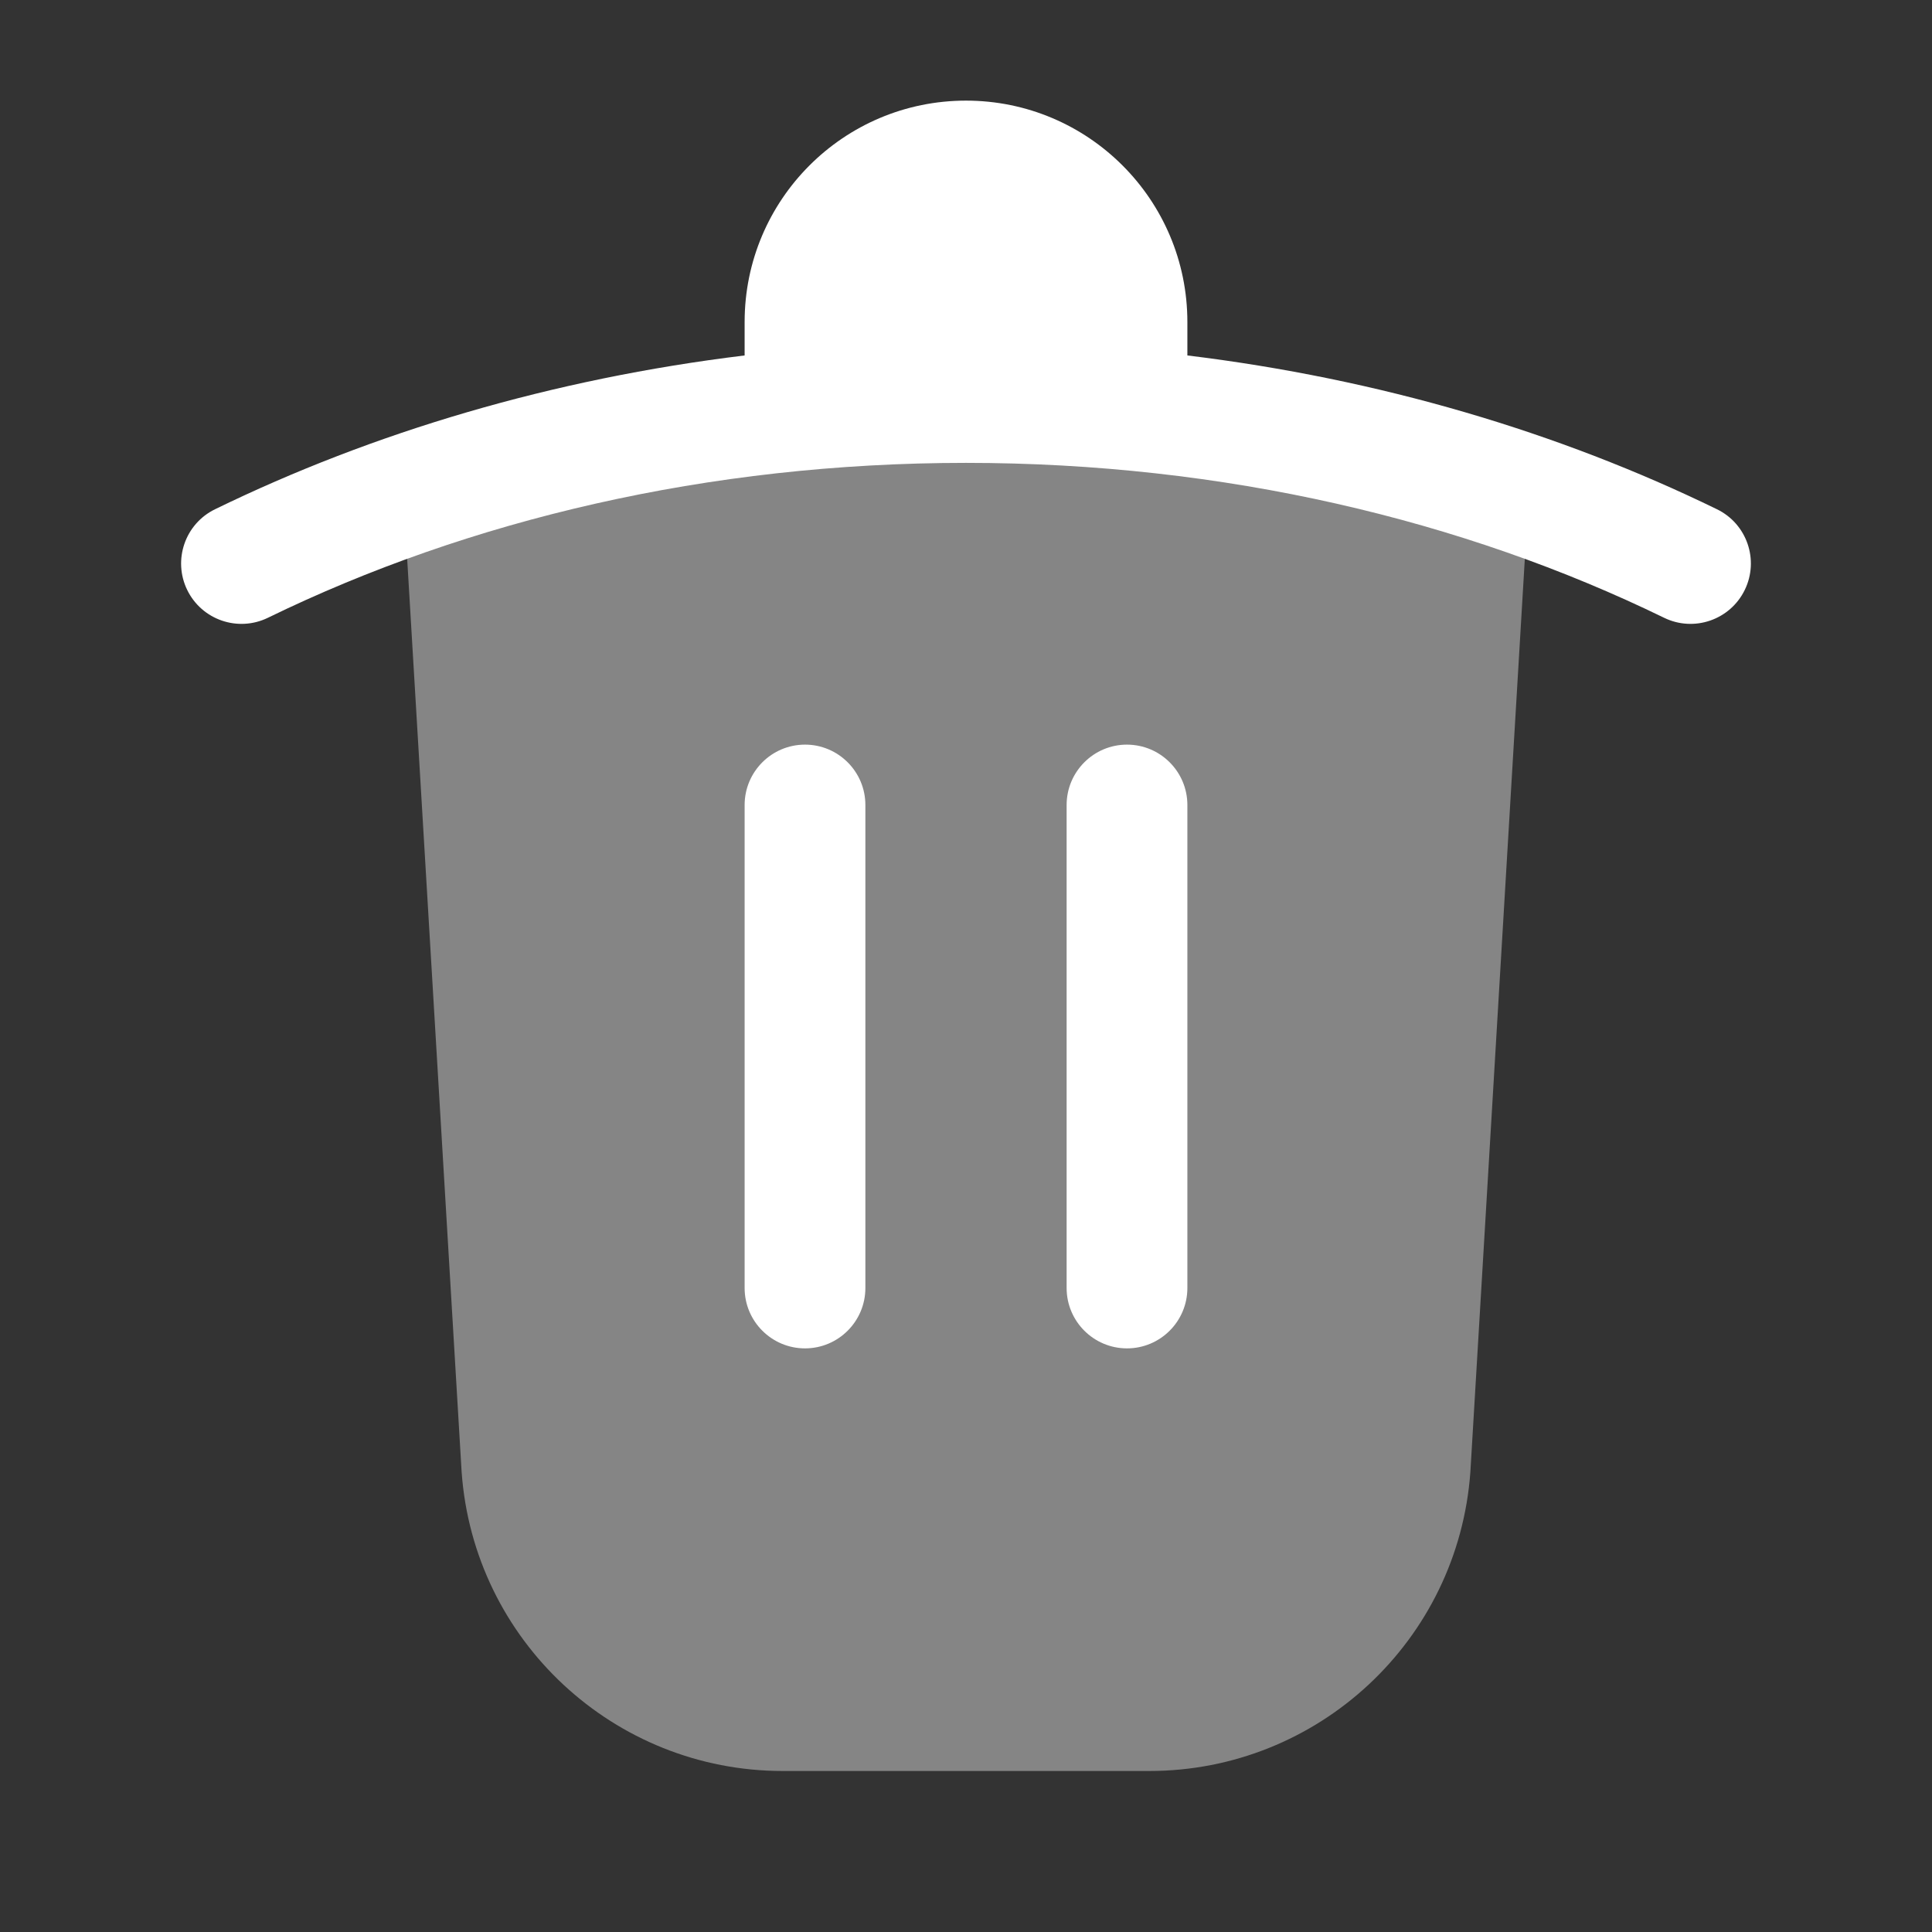 <svg width="48" height="48" viewBox="0 0 48 48" fill="none" xmlns="http://www.w3.org/2000/svg">
<rect x="0" y="0" width="48" height="48" fill="#333333" stroke="none"/>
<path opacity="0.4" d="M19.449 44H28.551C32.748 44 36.231 40.756 36.531 36.57L37.977 12.324C33.724 10.832 28.99 10 24 10C19.01 10 14.276 10.832 10.023 12.324L11.469 36.57C11.768 40.756 15.252 44 19.449 44Z" fill="white"/>
<path fill-rule="evenodd" clip-rule="evenodd" d="M29.5 8.831V8C29.5 4.962 27.037 2.5 24 2.5C20.962 2.5 18.5 4.962 18.5 8V8.831C13.73 9.412 9.274 10.736 5.343 12.652C4.598 13.014 4.289 13.912 4.651 14.657C5.014 15.402 5.912 15.711 6.657 15.348C11.64 12.92 17.591 11.5 24 11.5C30.408 11.5 36.359 12.92 41.343 15.348C42.087 15.711 42.985 15.402 43.348 14.657C43.711 13.912 43.402 13.014 42.657 12.652C38.726 10.736 34.27 9.412 29.5 8.831Z" fill="white"/>
<path fill-rule="evenodd" clip-rule="evenodd" d="M20 18.5C20.828 18.5 21.5 19.172 21.5 20V32C21.5 32.828 20.828 33.5 20 33.5C19.172 33.5 18.5 32.828 18.5 32V20C18.5 19.172 19.172 18.5 20 18.5Z" fill="white"/>
<path fill-rule="evenodd" clip-rule="evenodd" d="M28 18.5C28.828 18.5 29.5 19.172 29.5 20V32C29.5 32.828 28.828 33.5 28 33.5C27.172 33.5 26.5 32.828 26.5 32V20C26.5 19.172 27.172 18.5 28 18.5Z" fill="white"/>
</svg>
